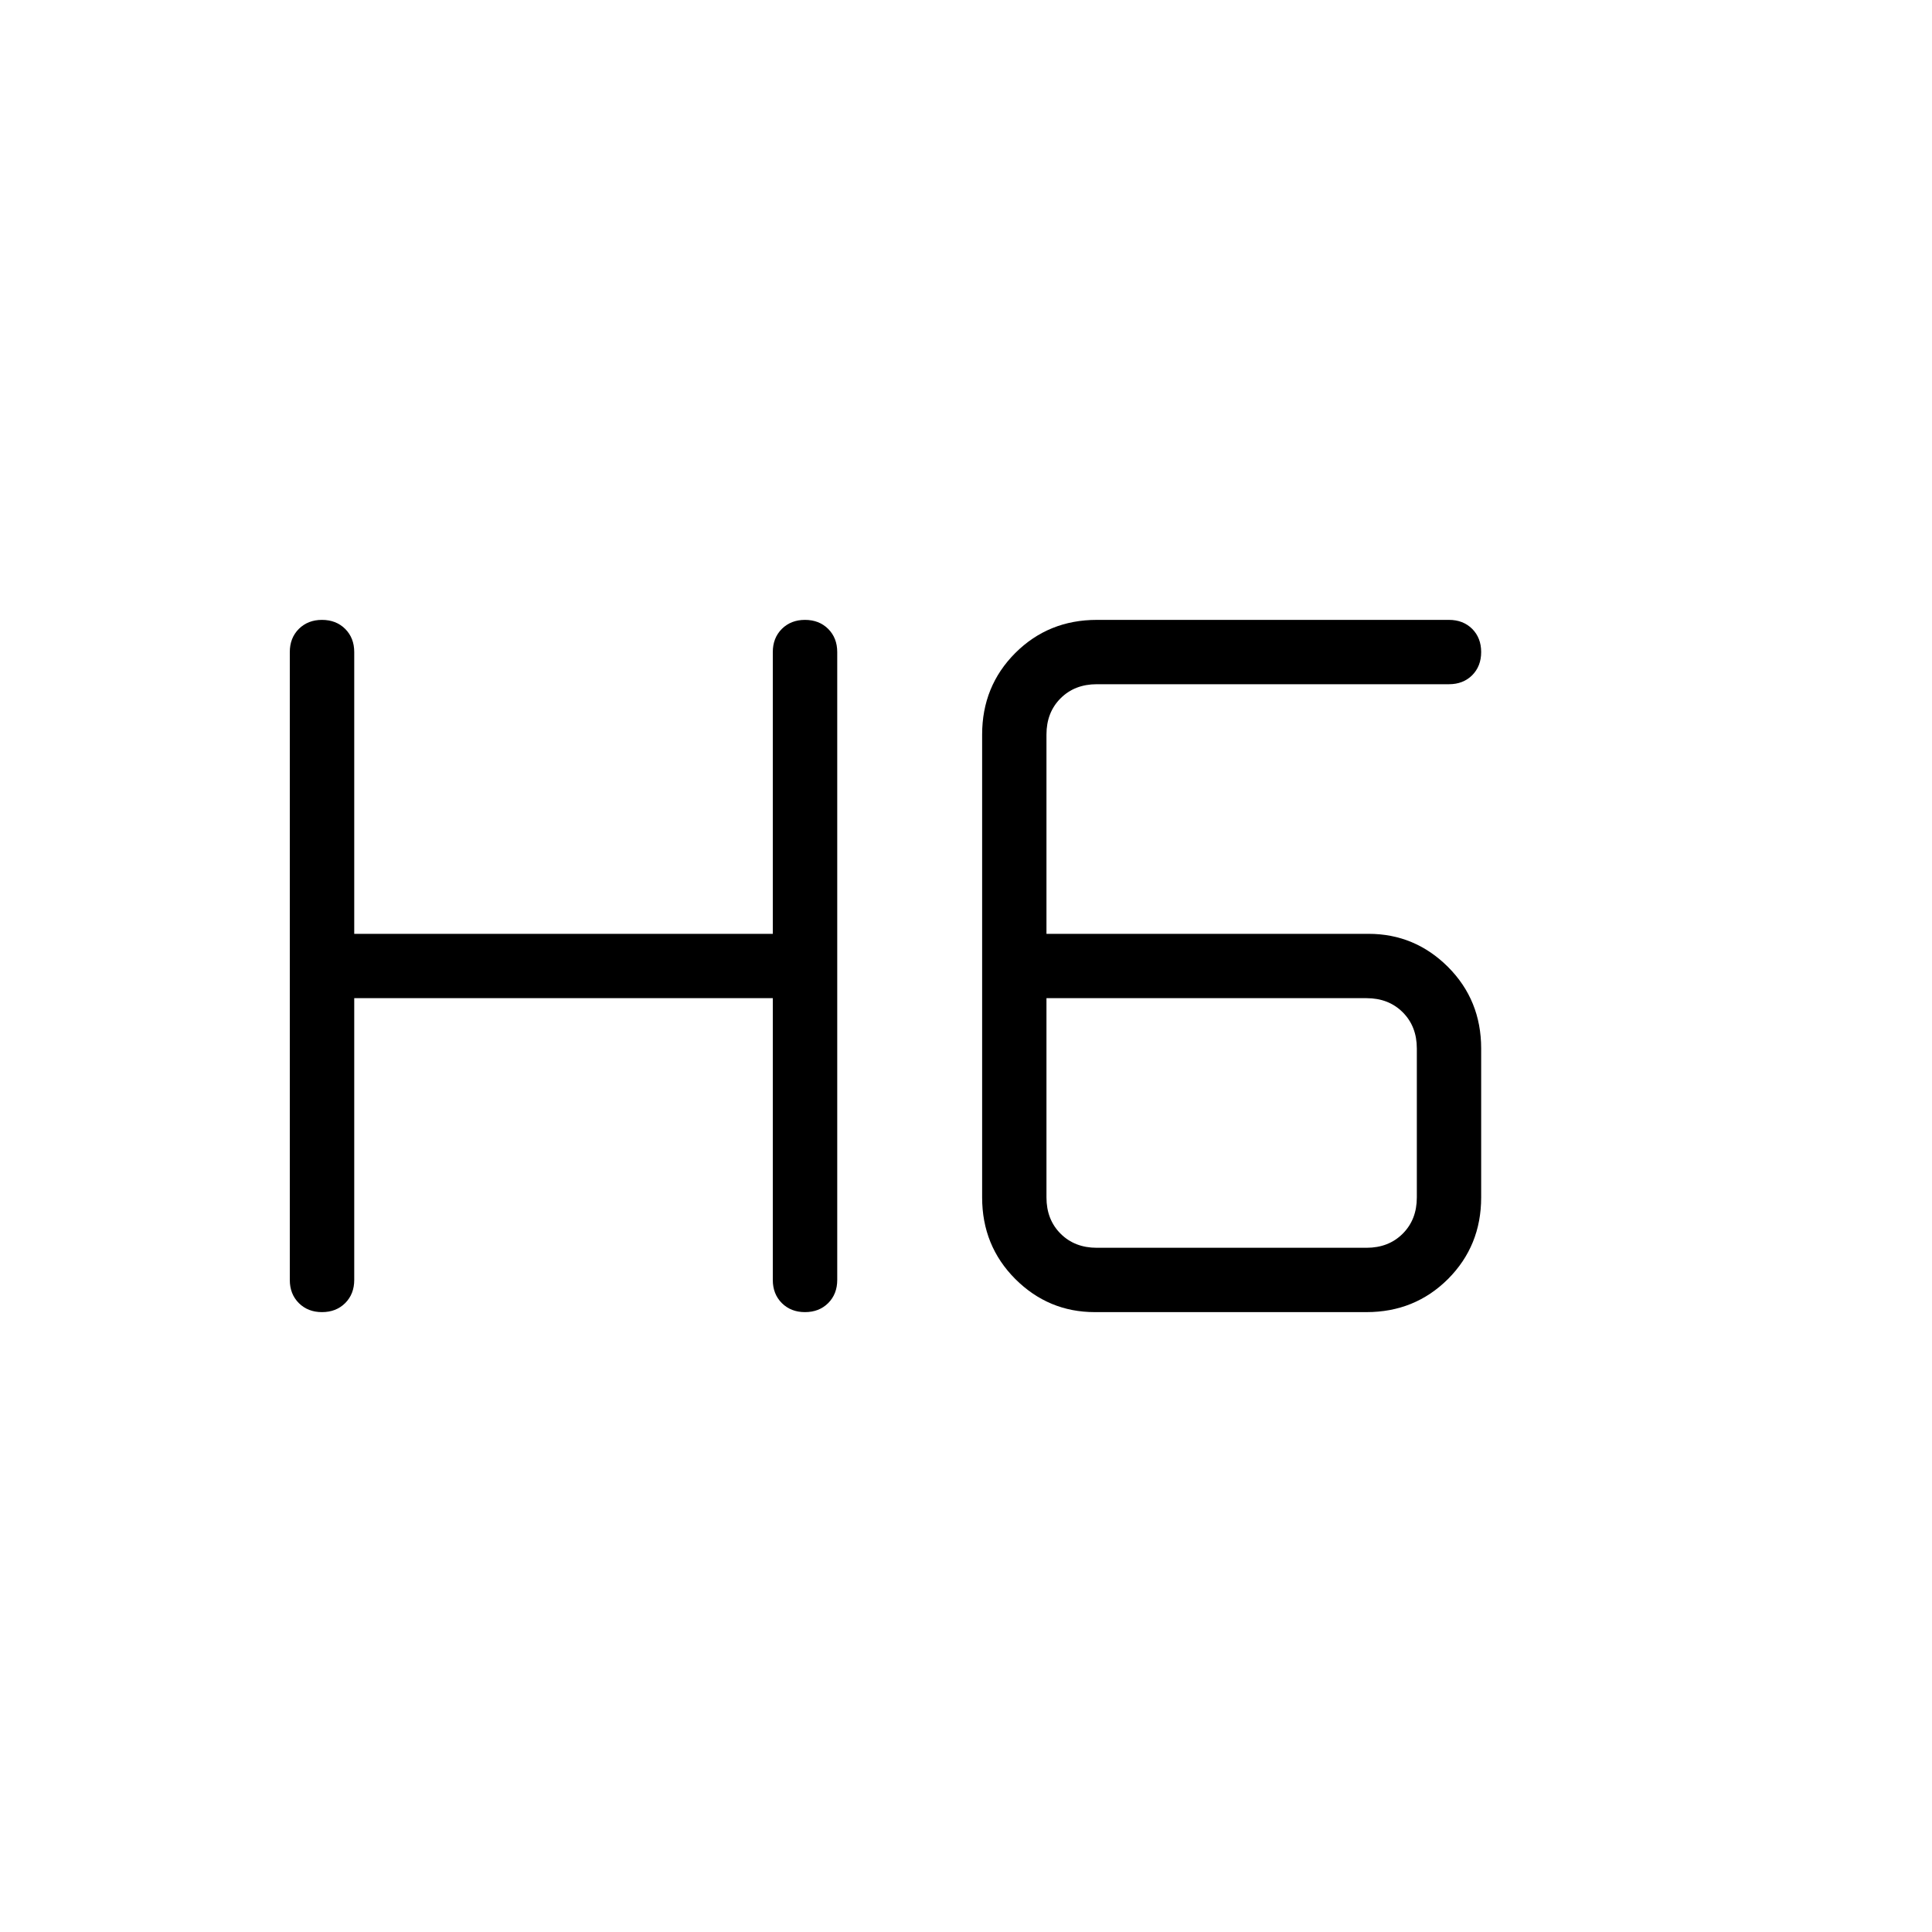 <svg xmlns="http://www.w3.org/2000/svg" height="20" width="20"><path d="M3.333 13.583q-.145 0-.239-.093Q3 13.396 3 13.25v-6.5q0-.146.094-.24.094-.093.239-.093.146 0 .24.093.094.094.094.24v2.917H8V6.75q0-.146.094-.24.094-.093.239-.093.146 0 .24.093.094.094.094.24v6.5q0 .146-.094.24-.094.093-.24.093-.145 0-.239-.093Q8 13.396 8 13.25v-2.917H3.667v2.917q0 .146-.094.24-.094.093-.24.093Zm8 0q-.479 0-.823-.343-.343-.344-.343-.844V7.604q0-.5.343-.844.344-.343.844-.343H15q.146 0 .24.093.093.094.093.24t-.093.24q-.094.093-.24.093h-3.646q-.229 0-.375.146t-.146.375v2.063h3.334q.479 0 .823.343.343.344.343.844v1.542q0 .5-.343.844-.344.343-.844.343Zm-.5-3.25v2.063q0 .229.146.375t.375.146h2.792q.229 0 .375-.146t.146-.375v-1.542q0-.229-.146-.375t-.375-.146Z"/></svg>